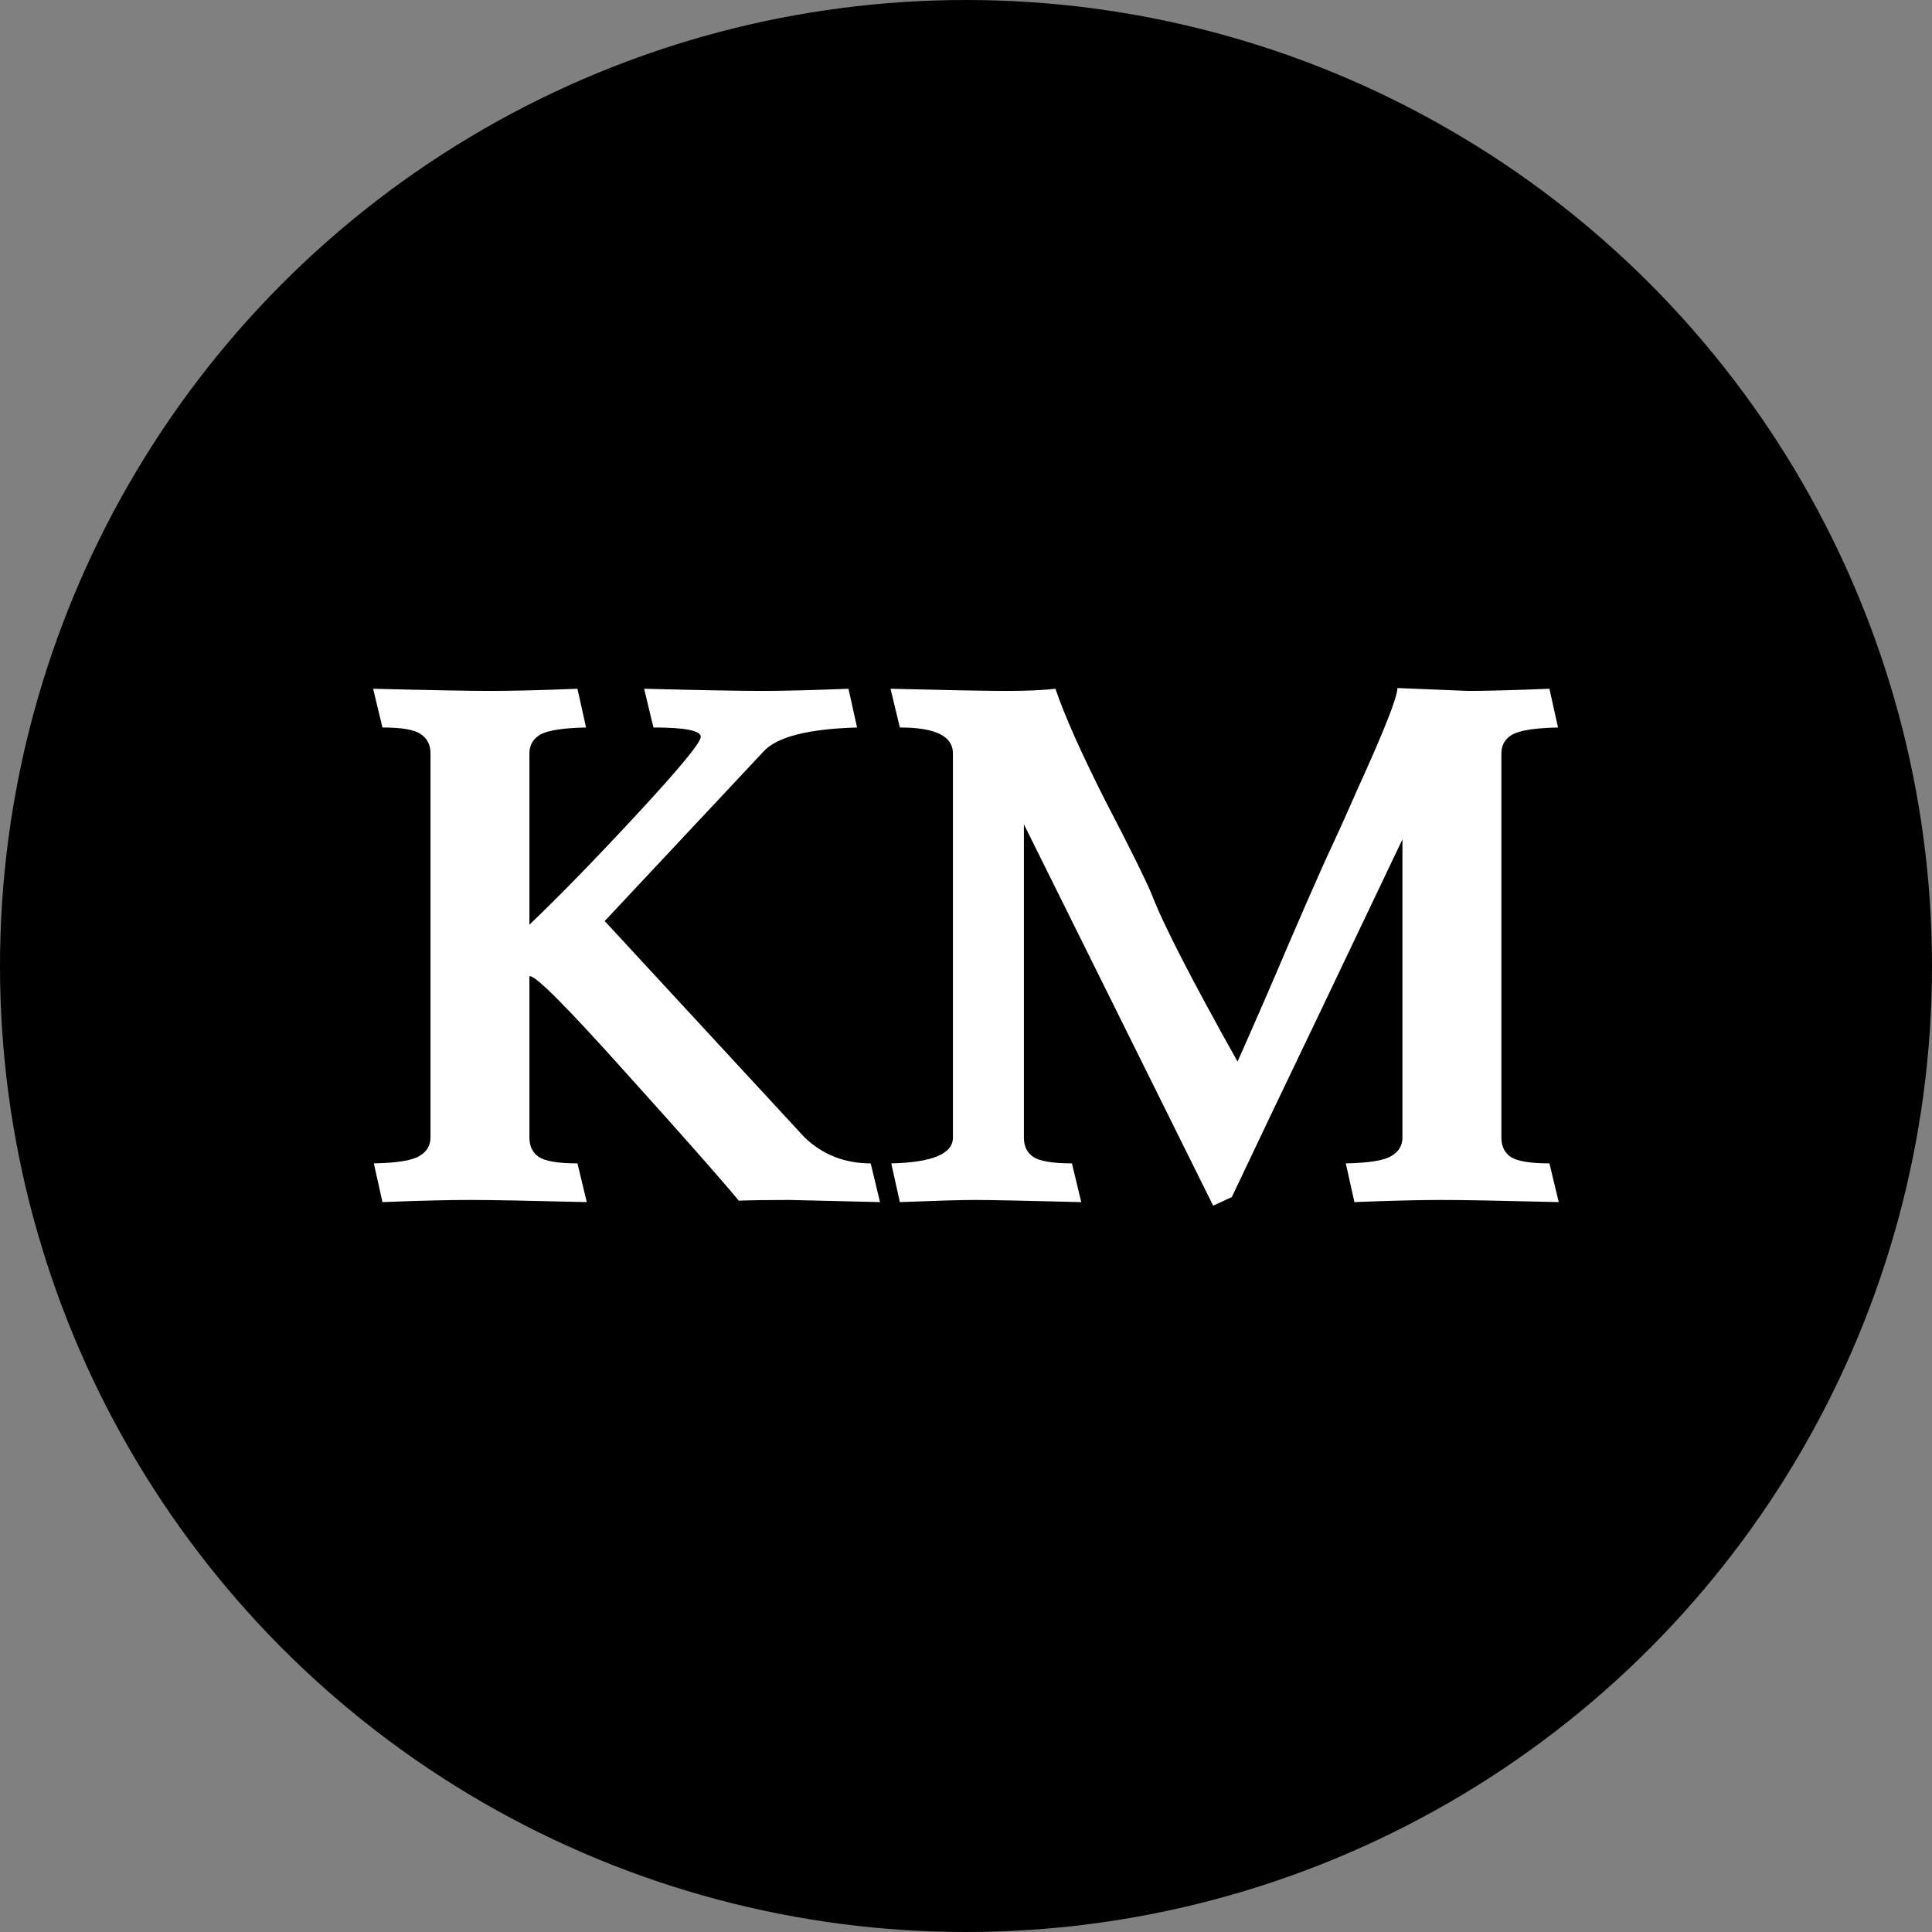 <svg width="256" height="256" viewBox="0 0 256 256" fill="none" xmlns="http://www.w3.org/2000/svg">
<rect x="0" y="0" width="256" height="256" fill="#808080" stroke="none"/>
<g clip-path="url(#clip0_113_13)">
<circle cx="128" cy="128" r="128" fill="black"/>
<path d="M116.606 159.285L104.541 159C101.818 159 99.601 159.032 97.891 159.095C95.485 156.182 90.481 150.513 82.881 142.09C75.281 133.603 71.07 129.36 70.246 129.36H70.151V150.735C70.151 151.875 70.563 152.73 71.386 153.3C72.273 153.87 73.983 154.155 76.516 154.155L77.751 159.285C70.151 159.095 64.958 159 62.171 159C59.385 159 55.553 159.095 50.676 159.285L49.536 154.155C52.576 154.092 54.571 153.775 55.521 153.205C56.535 152.635 57.041 151.812 57.041 150.735V99.815C57.041 98.675 56.598 97.82 55.711 97.25C54.888 96.68 53.21 96.395 50.676 96.395L49.441 91.265C57.041 91.455 62.235 91.55 65.021 91.55C67.871 91.55 71.703 91.455 76.516 91.265L77.656 96.395C74.616 96.458 72.59 96.775 71.576 97.345C70.626 97.915 70.151 98.738 70.151 99.815V122.52C74.015 118.847 78.765 113.97 84.401 107.89C90.038 101.81 92.856 98.39 92.856 97.63C92.856 96.807 90.766 96.395 86.586 96.395L85.351 91.265C92.951 91.455 98.145 91.55 100.931 91.55C103.718 91.55 107.55 91.455 112.426 91.265L113.566 96.395C107.106 96.585 102.99 97.63 101.216 99.53L80.126 122.045L106.631 150.735C109.038 153.015 111.951 154.155 115.371 154.155L116.606 159.285ZM185.166 91.17L194.571 91.55C196.914 91.55 200.493 91.455 205.306 91.265L206.446 96.395C203.406 96.458 201.379 96.775 200.366 97.345C199.416 97.915 198.941 98.738 198.941 99.815V150.735C198.941 151.875 199.353 152.73 200.176 153.3C201.063 153.87 202.773 154.155 205.306 154.155L206.541 159.285C198.941 159.095 193.748 159 190.961 159C188.174 159 184.343 159.095 179.466 159.285L178.326 154.155C181.366 154.092 183.361 153.775 184.311 153.205C185.324 152.635 185.831 151.812 185.831 150.735V111.215C183.994 115.078 180.448 122.52 175.191 133.54C169.934 144.497 165.944 152.857 163.221 158.62L160.751 159.76L135.671 109.22V150.735C135.671 151.875 136.083 152.73 136.906 153.3C137.793 153.87 139.503 154.155 142.036 154.155L143.271 159.285C135.671 159.095 130.984 159 129.211 159C127.438 159 124.113 159.095 119.236 159.285L118.096 154.155C123.543 154.028 126.266 152.888 126.266 150.735V99.815C126.266 97.535 123.923 96.395 119.236 96.395L118.001 91.265C125.601 91.455 130.731 91.55 133.391 91.55C136.051 91.55 138.204 91.455 139.851 91.265C141.054 94.812 143.239 99.72 146.406 105.99C149.636 112.197 151.694 116.345 152.581 118.435C154.038 122.298 157.838 129.708 163.981 140.665C166.514 134.965 168.731 129.867 170.631 125.37C172.594 120.81 174.273 116.978 175.666 113.875C177.123 110.772 178.484 107.763 179.751 104.85C183.361 96.933 185.166 92.373 185.166 91.17Z" fill="white"/>
</g>
<defs>
<clipPath id="clip0_113_13">
<rect width="256" height="256" fill="white"/>
</clipPath>
</defs>
</svg>
